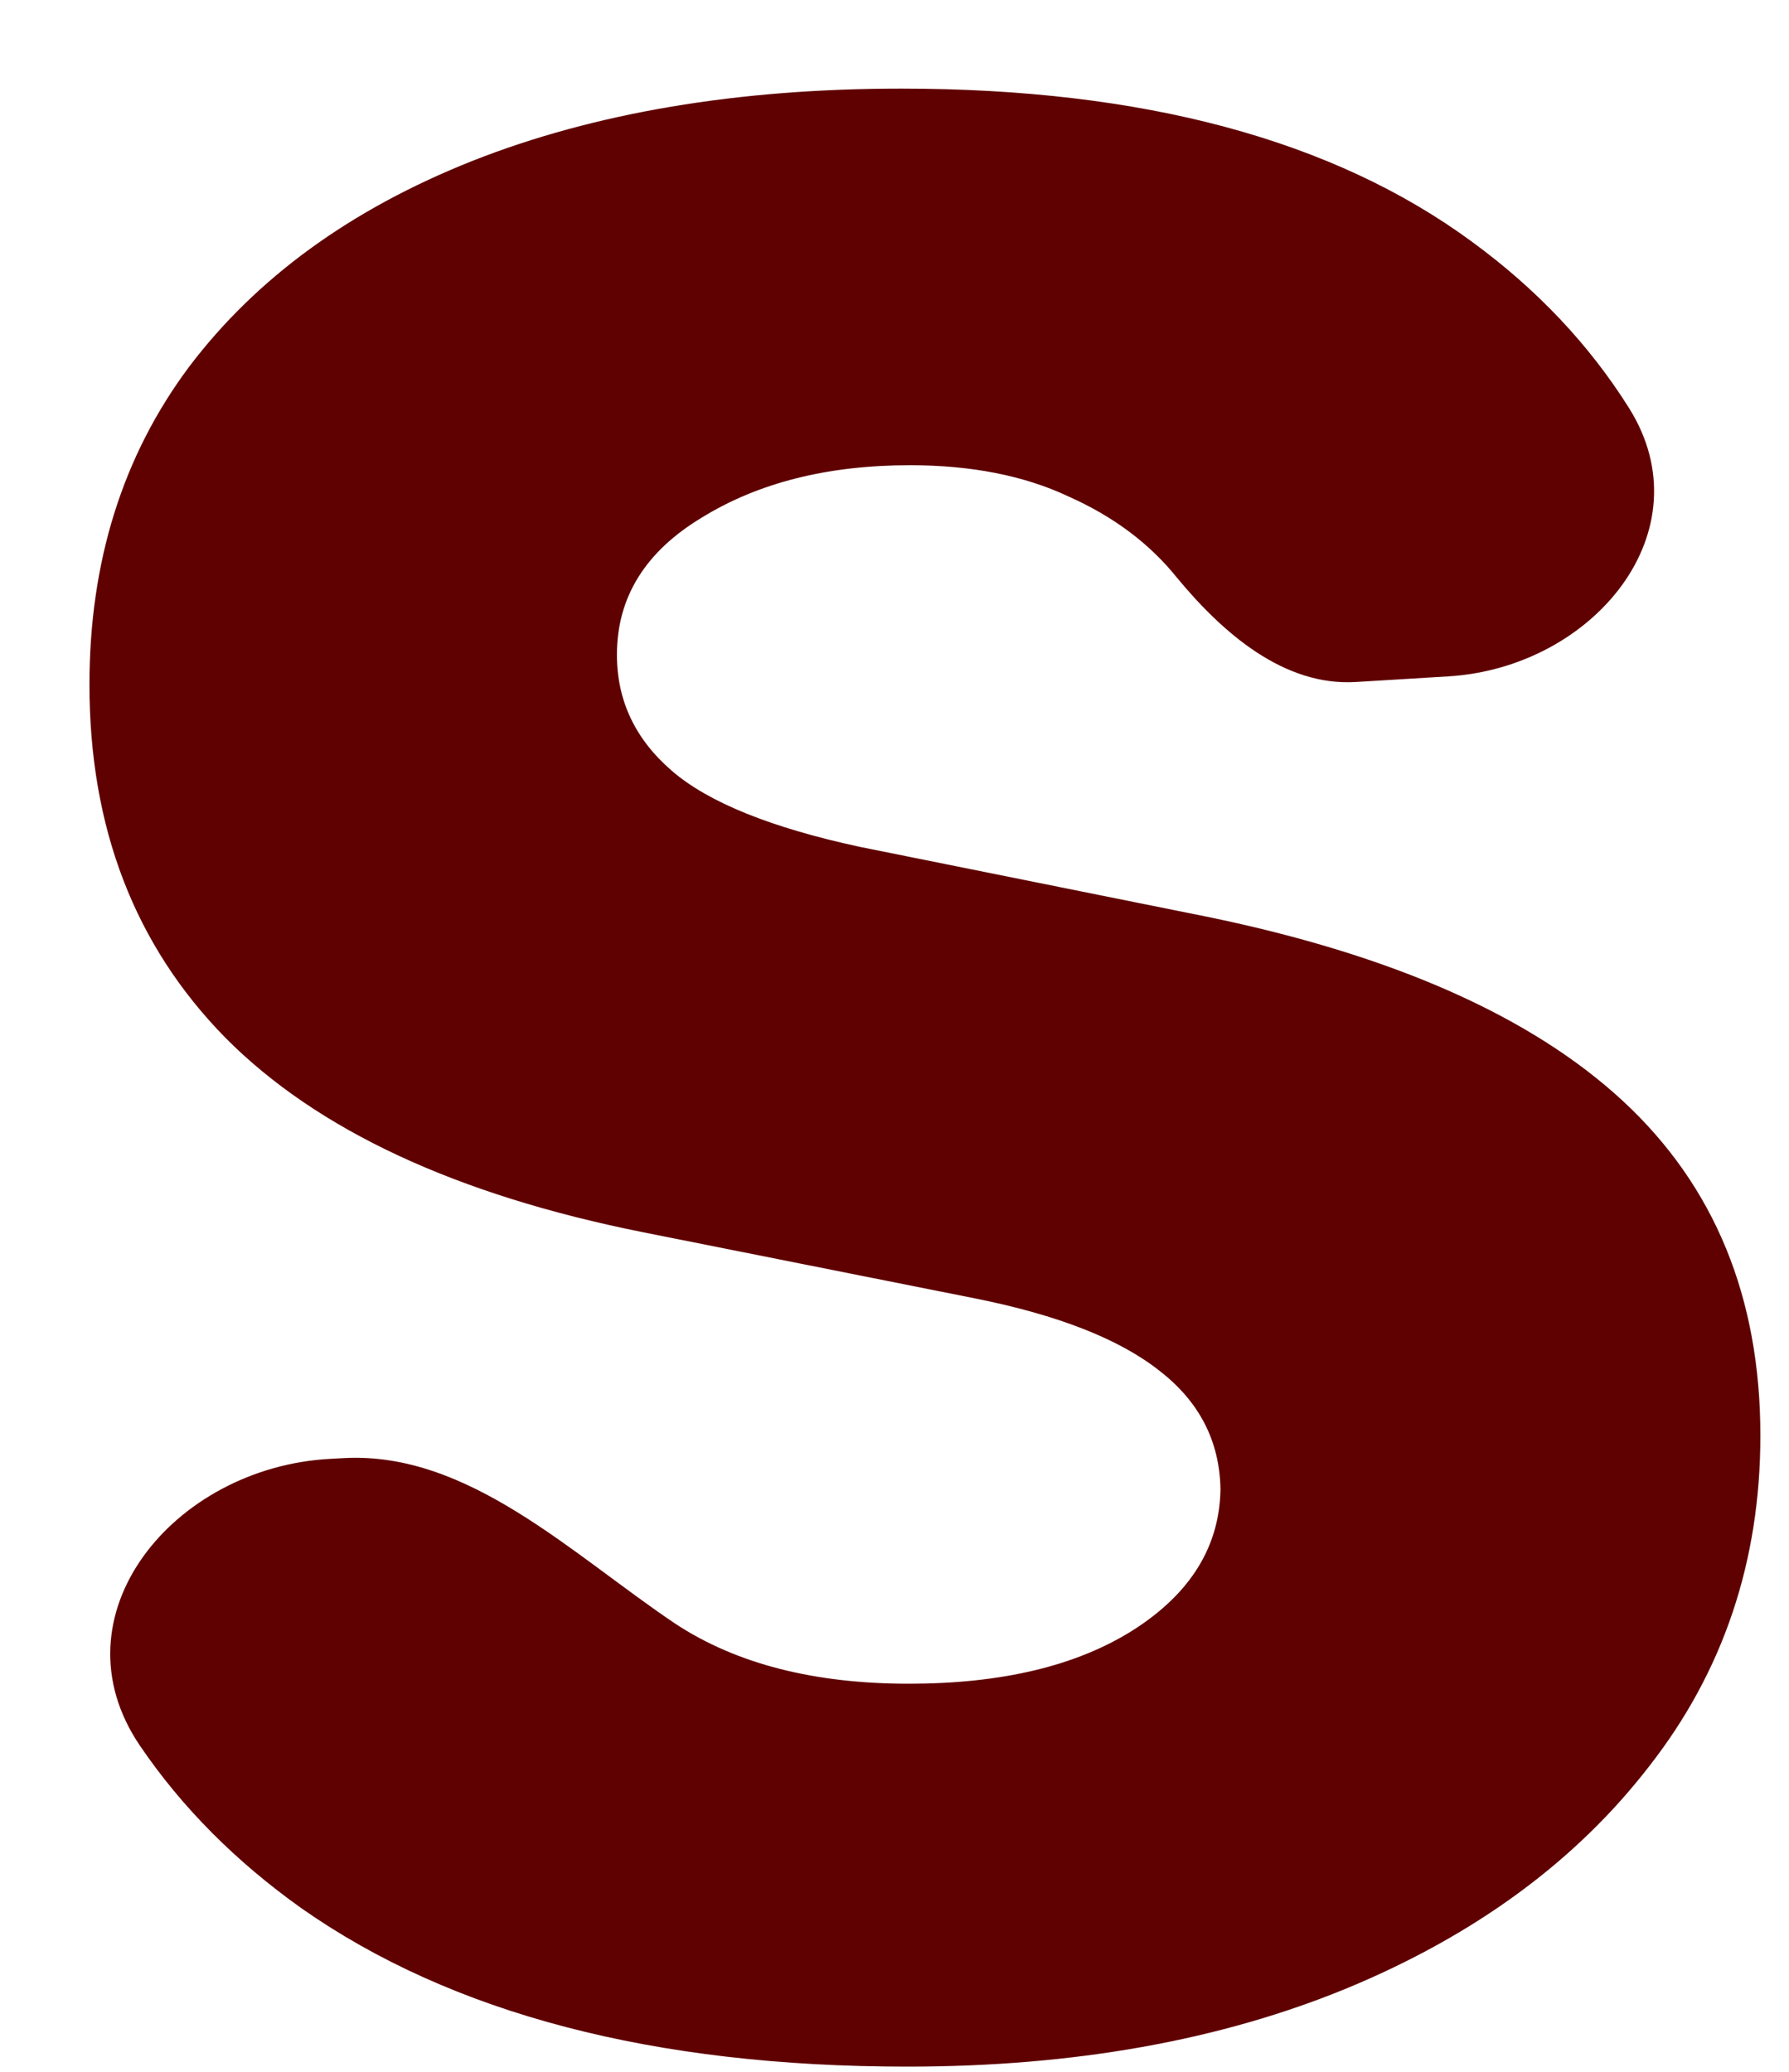 <svg width="19" height="22" viewBox="0 0 19 22" fill="none" xmlns="http://www.w3.org/2000/svg">
<path d="M17.301 4.333C18.121 5.639 16.924 7.087 15.385 7.182L14.4 7.242C13.636 7.289 12.985 6.722 12.498 6.132C12.207 5.77 11.823 5.483 11.346 5.271C10.878 5.051 10.317 4.94 9.664 4.94C8.79 4.94 8.053 5.126 7.452 5.497C6.852 5.859 6.552 6.344 6.552 6.953C6.552 7.439 6.746 7.849 7.135 8.185C7.523 8.52 8.19 8.79 9.134 8.993L12.816 9.734C14.794 10.14 16.268 10.794 17.239 11.694C18.21 12.595 18.696 13.778 18.696 15.244C18.696 16.577 18.303 17.747 17.517 18.753C16.74 19.76 15.672 20.545 14.312 21.11C12.962 21.667 11.403 21.945 9.637 21.945C6.945 21.945 4.799 21.384 3.201 20.263C2.503 19.766 1.931 19.191 1.487 18.538C0.548 17.157 1.841 15.579 3.509 15.491L3.657 15.483C4.978 15.414 6.076 16.506 7.174 17.243C7.819 17.667 8.644 17.879 9.651 17.879C10.64 17.879 11.434 17.689 12.034 17.31C12.644 16.921 12.953 16.422 12.962 15.813C12.953 15.301 12.736 14.882 12.313 14.555C11.889 14.22 11.236 13.963 10.353 13.787L6.83 13.085C4.843 12.688 3.365 11.999 2.393 11.019C1.431 10.039 0.95 8.79 0.95 7.271C0.95 5.964 1.303 4.839 2.009 3.894C2.724 2.949 3.727 2.221 5.016 1.709C6.313 1.197 7.832 0.941 9.571 0.941C12.14 0.941 14.162 1.484 15.637 2.57C16.324 3.073 16.879 3.661 17.301 4.333Z" fill="#5F0101"/>
</svg>
